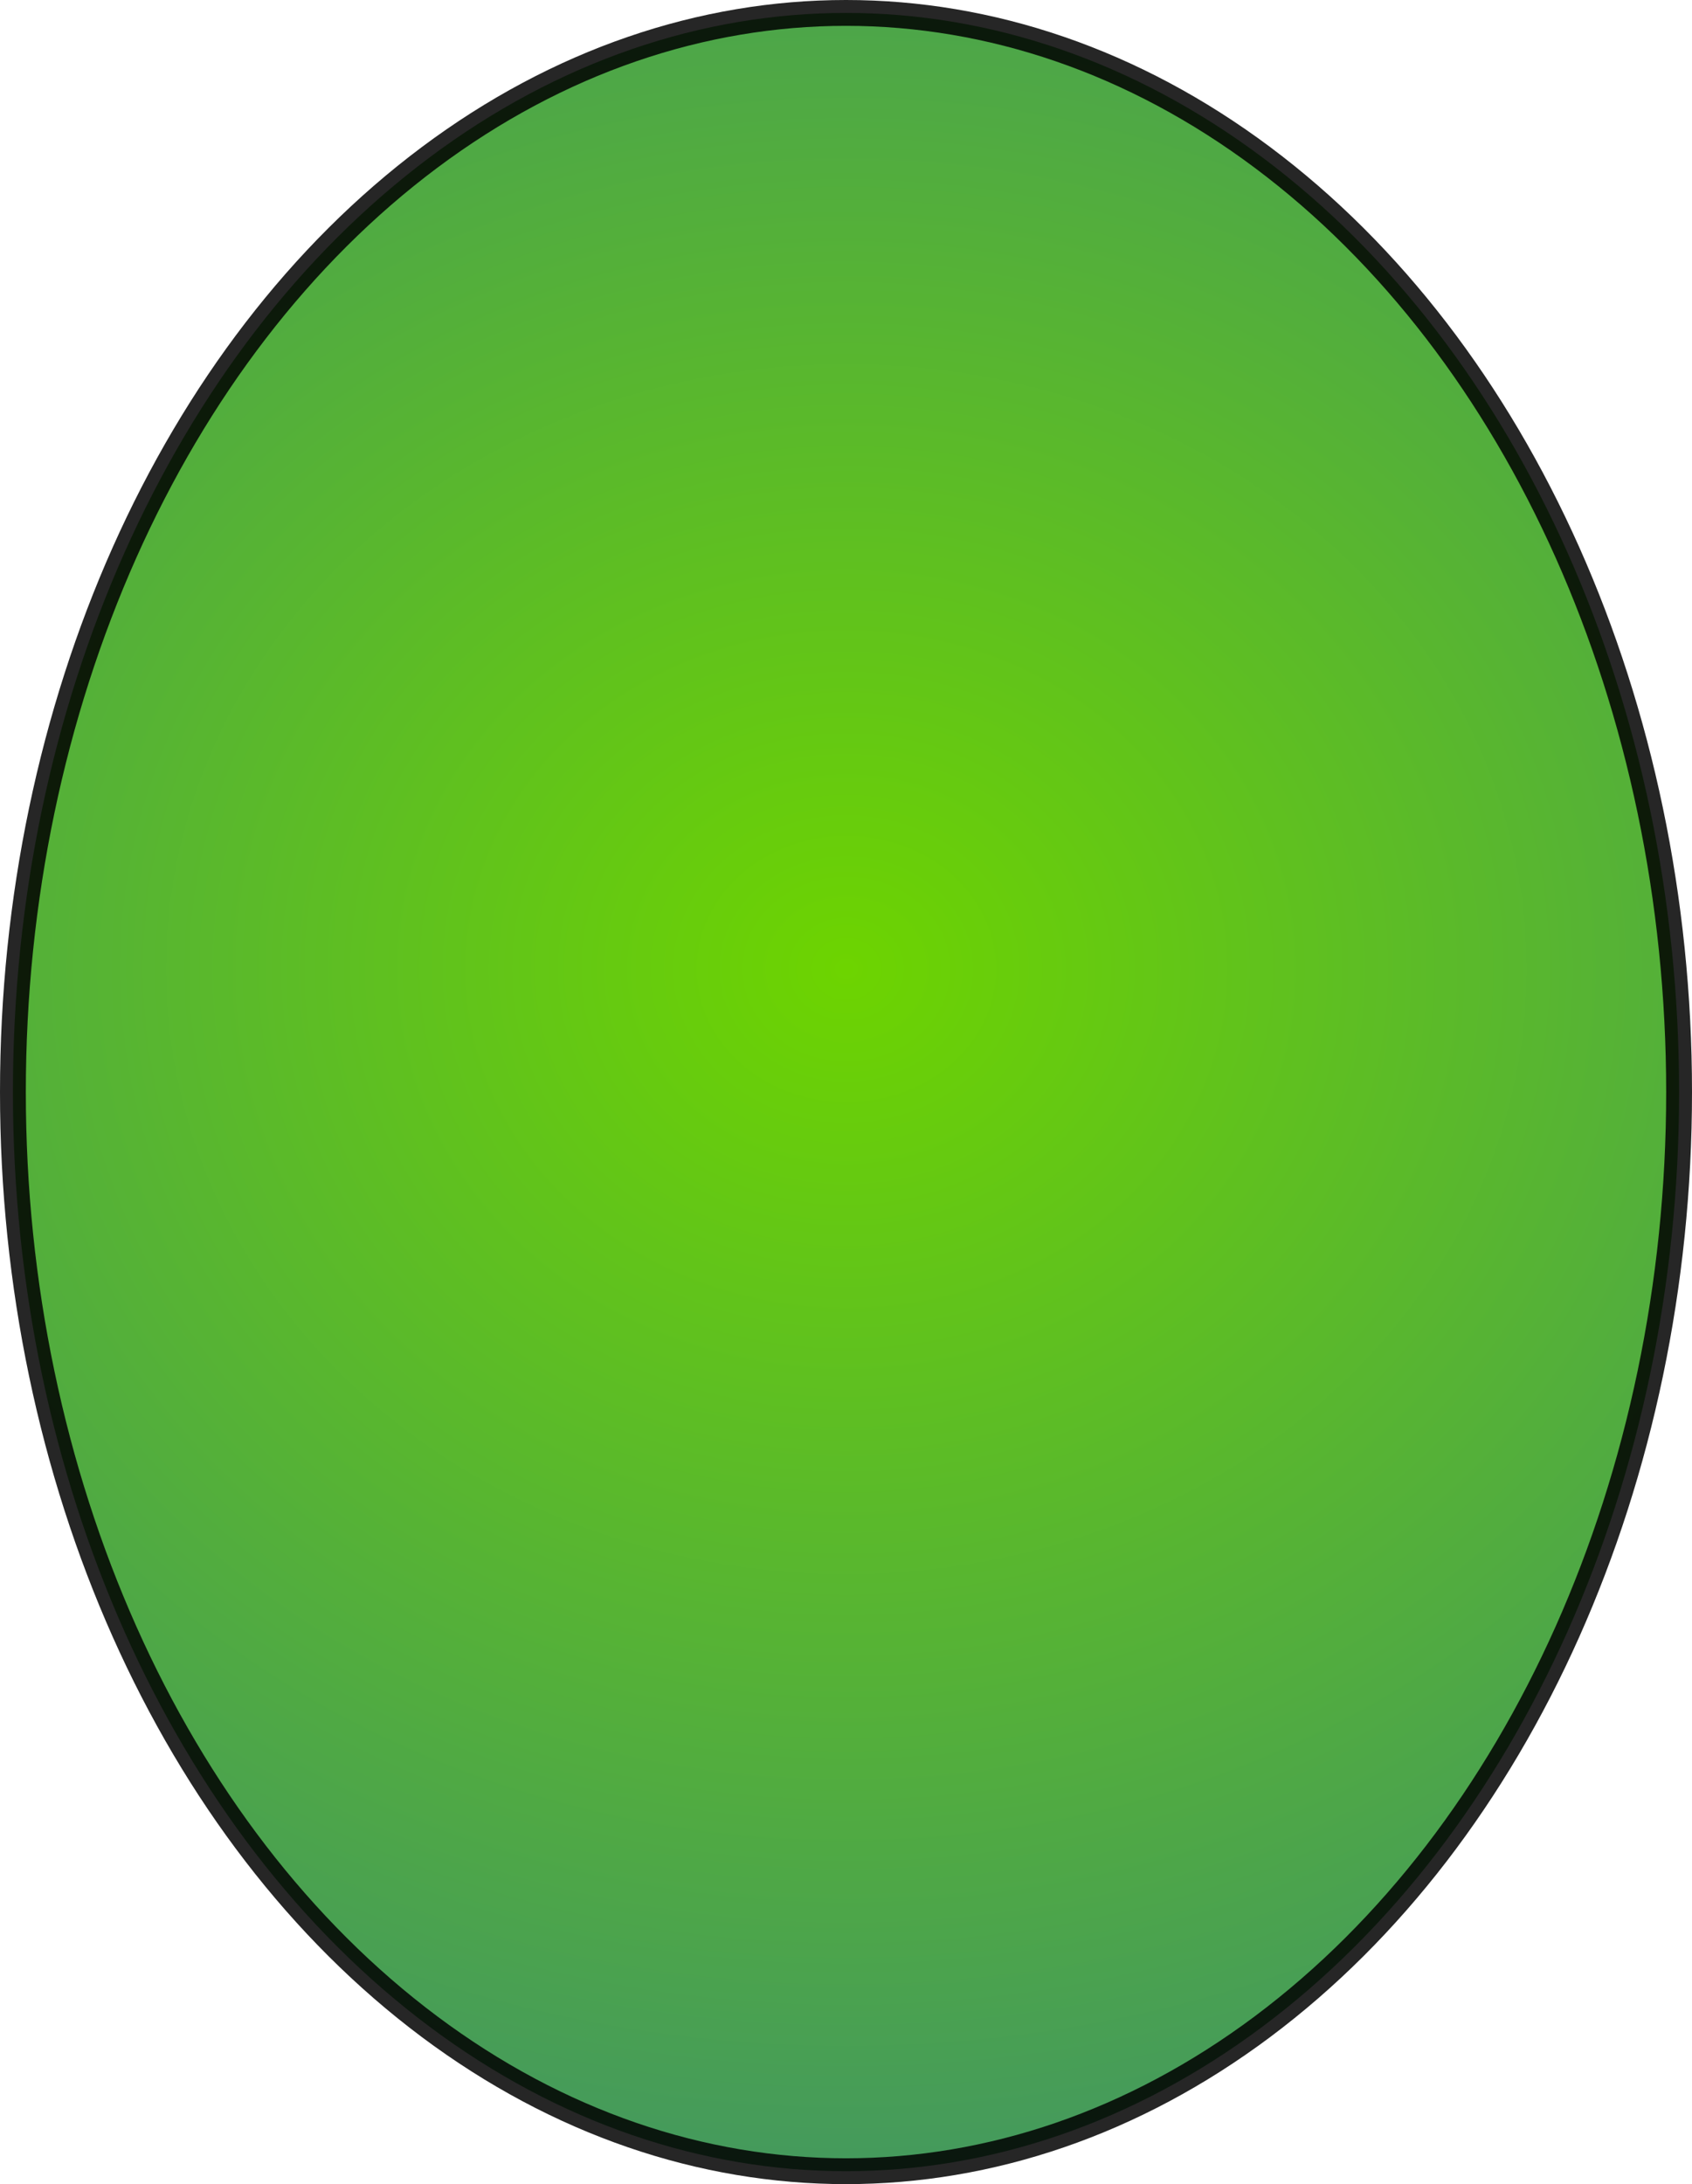 <?xml version="1.0" encoding="UTF-8"?>
<svg width="131px" height="169px" viewBox="0 0 131 169" version="1.1" xmlns="http://www.w3.org/2000/svg" xmlns:xlink="http://www.w3.org/1999/xlink">
    <!-- Generator: Sketch 60.1 (88133) - https://sketch.com -->
    <title>Oval</title>
    <desc>Created with Sketch.</desc>
    <defs>
        <radialGradient cx="50%" cy="44.182%" fx="50%" fy="44.182%" r="147.217%" gradientTransform="translate(0.5,0.442),scale(1,0.775),rotate(90),scale(1,1.126),translate(-0.5,-0.442)" id="radialGradient-1">
            <stop stop-color="#6DD400" offset="0%"></stop>
            <stop stop-color="#1B5EBB" offset="100%"></stop>
        </radialGradient>
    </defs>
    <g id="Page-1" stroke="none" stroke-width="1" fill="none" fill-rule="evenodd" stroke-opacity="0.85">
        <g id="Artboard" transform="translate(-94, -300)" fill="url(#radialGradient-1)" stroke="#000000" stroke-width="2">
            <ellipse id="Oval" cx="159.5" cy="384.5" rx="64.5" ry="83.5"></ellipse>
        </g>
    </g>
</svg>
